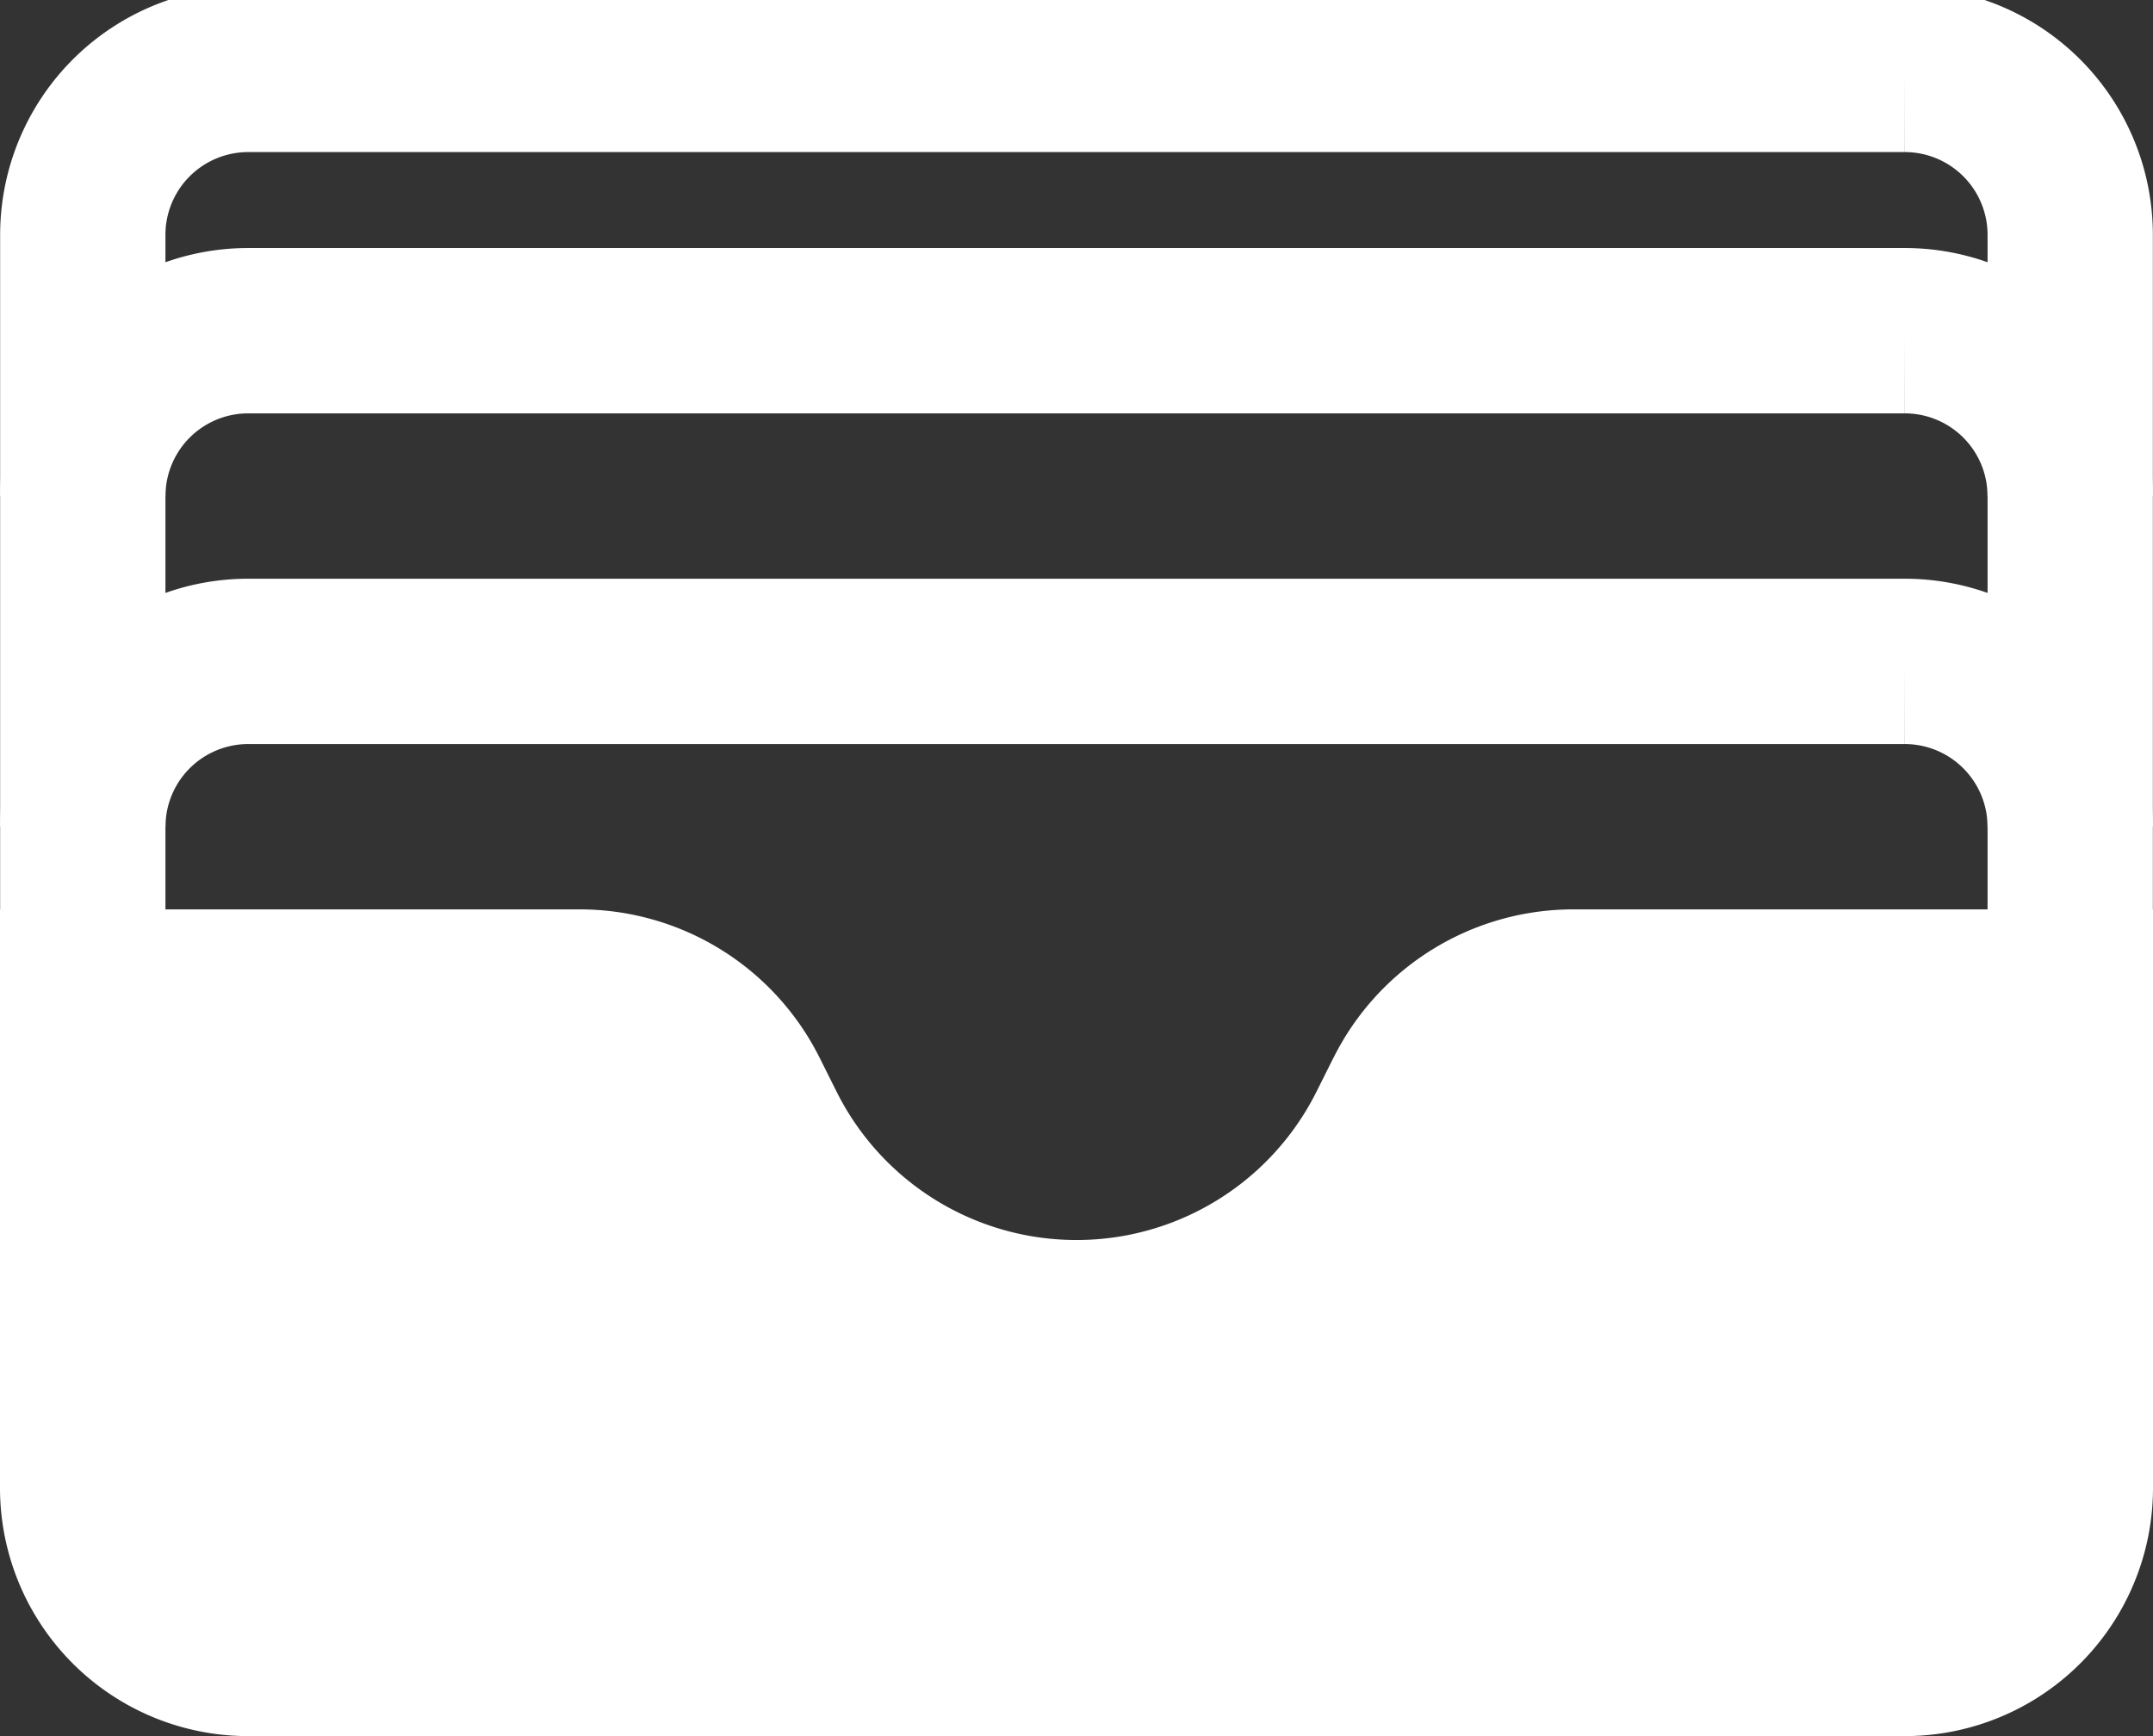 <svg xmlns="http://www.w3.org/2000/svg" width="31" height="25" viewBox="0 0 31 25">
    <rect x="0" y="0" width="31" height="25" fill="#333333" stroke="none"/>
    <g fill="none" fill-rule="evenodd">
        <path stroke="#FFF" stroke-width="2.38" d="M1.192 16.476V3.381A2.382 2.382 0 0 1 3.577 1h23.846a2.382 2.382 0 0 1 2.385 2.381v13.095"/>
        <path stroke="#FFF" stroke-width="2.381" d="M1.192 7.143a2.382 2.382 0 0 1 2.385-2.381h23.846a2.382 2.382 0 0 1 2.385 2.38M1.192 11.905a2.382 2.382 0 0 1 2.385-2.381h23.846a2.382 2.382 0 0 1 2.385 2.38"/>
        <path fill="#FFF" fill-rule="nonzero" d="M19.203 15.225l-.251.502a3.862 3.862 0 0 1-6.903 0l-.251-.502a3.862 3.862 0 0 0-3.452-2.13H0v8.334A3.574 3.574 0 0 0 3.577 25h23.846A3.574 3.574 0 0 0 31 21.429v-8.334h-8.346a3.859 3.859 0 0 0-3.45 2.13z"/>
    </g>
</svg>
